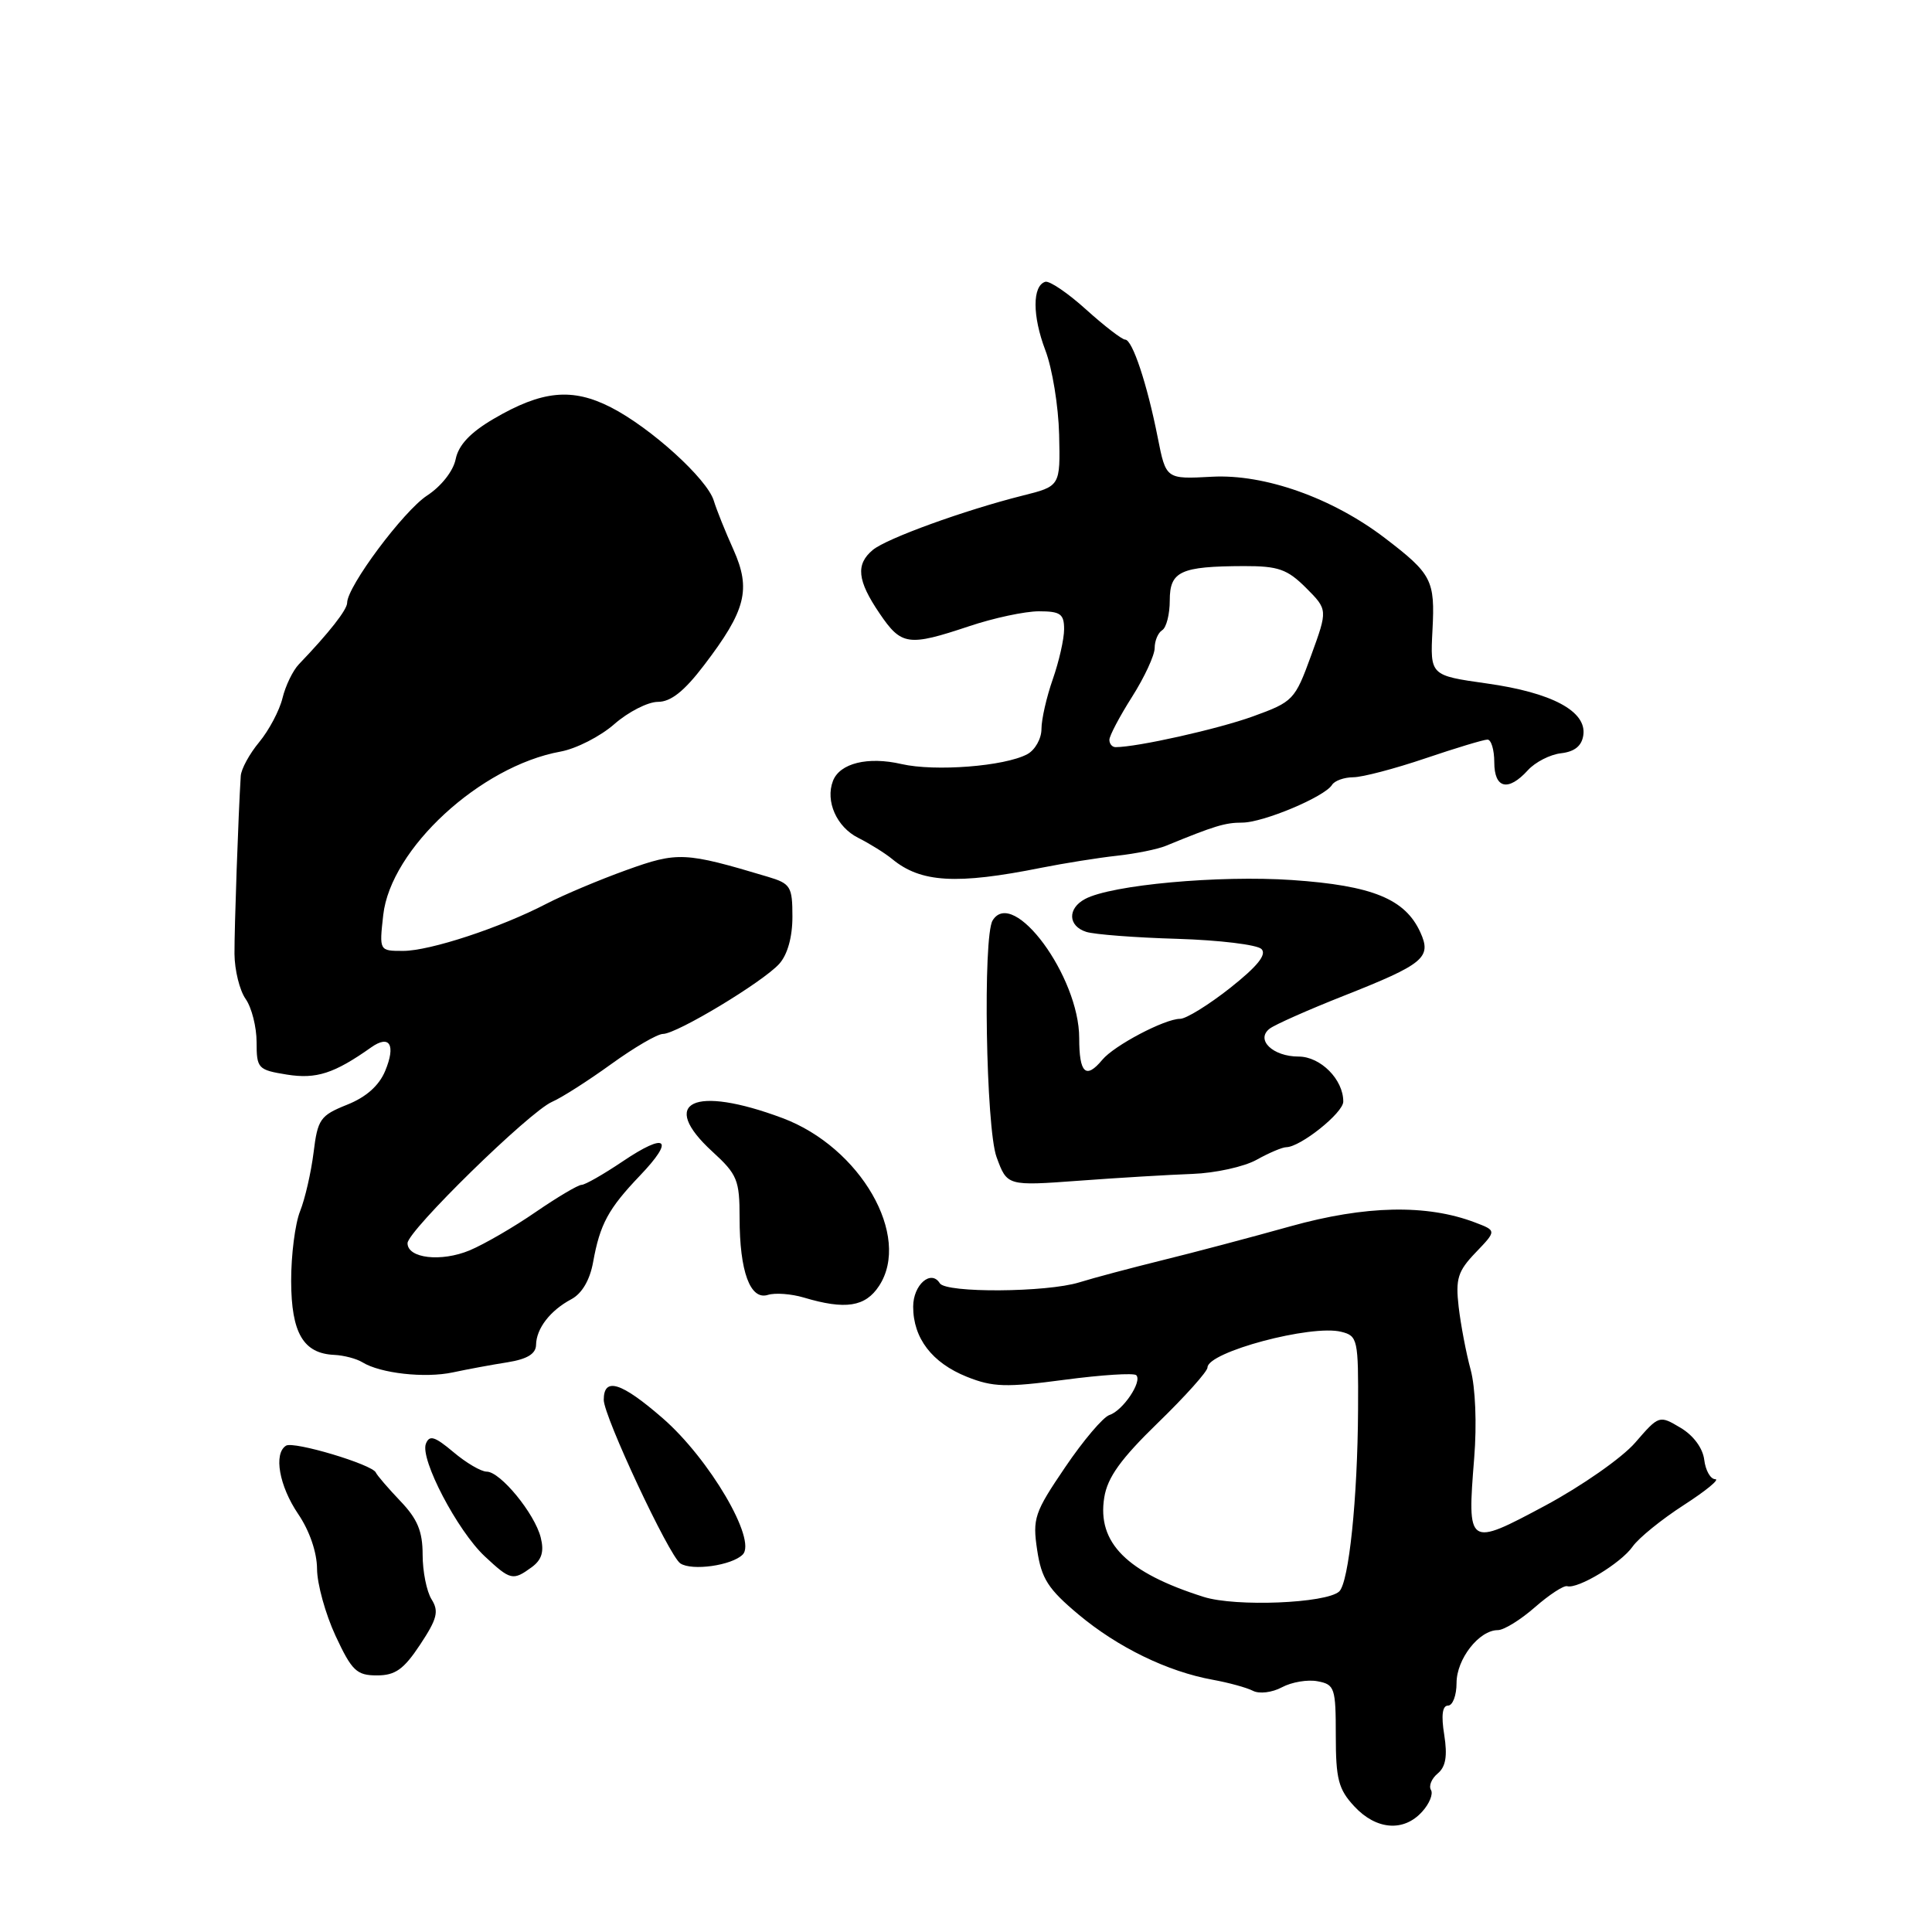 <?xml version="1.0" encoding="UTF-8" standalone="no"?>
<!DOCTYPE svg PUBLIC "-//W3C//DTD SVG 1.1//EN" "http://www.w3.org/Graphics/SVG/1.1/DTD/svg11.dtd" >
<svg xmlns="http://www.w3.org/2000/svg" xmlns:xlink="http://www.w3.org/1999/xlink" version="1.1" viewBox="0 0 256 256">
 <g >
 <path fill="currentColor"
d=" M 188.44 240.06 C 189.41 239.00 189.93 237.70 189.61 237.18 C 189.29 236.65 189.69 235.67 190.50 235.00 C 191.57 234.11 191.81 232.69 191.37 229.88 C 190.95 227.30 191.12 226.00 191.87 226.00 C 192.49 226.00 193.00 224.65 193.00 223.00 C 193.00 219.83 195.99 216.00 198.47 216.00 C 199.27 216.00 201.48 214.64 203.38 212.97 C 205.28 211.31 207.20 210.05 207.66 210.18 C 209.09 210.58 214.80 207.12 216.33 204.93 C 217.13 203.79 220.18 201.32 223.11 199.43 C 226.04 197.54 227.92 196.00 227.28 196.00 C 226.65 196.00 225.99 194.84 225.82 193.43 C 225.63 191.88 224.38 190.19 222.67 189.18 C 219.86 187.51 219.82 187.52 216.67 191.16 C 214.93 193.17 209.56 196.92 204.75 199.50 C 194.47 205.00 194.40 204.95 195.34 193.17 C 195.70 188.69 195.50 183.84 194.87 181.50 C 194.27 179.30 193.56 175.55 193.28 173.17 C 192.85 169.43 193.17 168.43 195.55 165.95 C 198.31 163.07 198.31 163.07 195.44 161.98 C 189.05 159.55 180.93 159.72 171.00 162.49 C 165.78 163.95 158.12 165.98 154.00 166.99 C 149.88 168.01 144.93 169.32 143.01 169.92 C 138.69 171.26 125.33 171.35 124.53 170.04 C 123.37 168.17 121.00 170.24 121.00 173.14 C 121.00 177.32 123.50 180.58 128.11 182.43 C 131.56 183.81 133.30 183.86 141.04 182.83 C 145.95 182.18 150.24 181.90 150.56 182.22 C 151.39 183.06 148.78 186.93 147.00 187.50 C 146.18 187.76 143.53 190.88 141.13 194.43 C 137.07 200.41 136.80 201.20 137.43 205.39 C 138.00 209.18 138.87 210.55 142.91 213.93 C 148.12 218.29 154.72 221.50 160.71 222.58 C 162.79 222.96 165.18 223.61 166.02 224.04 C 166.86 224.48 168.57 224.27 169.87 223.57 C 171.16 222.88 173.29 222.52 174.60 222.78 C 176.85 223.20 177.00 223.66 177.00 229.97 C 177.00 235.74 177.35 237.09 179.45 239.35 C 182.35 242.48 186.00 242.77 188.44 240.06 Z  M 55.67 217.92 C 57.93 214.51 58.18 213.51 57.19 211.93 C 56.53 210.88 56.00 208.22 56.00 206.00 C 56.00 202.91 55.32 201.27 53.05 198.90 C 51.43 197.20 49.97 195.50 49.80 195.12 C 49.34 194.05 38.91 190.93 37.90 191.56 C 36.23 192.60 36.99 196.89 39.50 200.60 C 41.02 202.83 42.00 205.70 42.01 207.89 C 42.02 209.88 43.12 213.86 44.46 216.75 C 46.62 221.39 47.26 222.00 49.94 222.00 C 52.38 222.00 53.50 221.20 55.67 217.92 Z  M 70.46 207.66 C 71.79 206.68 72.12 205.60 71.65 203.73 C 70.85 200.55 66.30 195.00 64.49 195.00 C 63.75 195.00 61.77 193.84 60.08 192.41 C 57.59 190.32 56.90 190.11 56.43 191.31 C 55.65 193.36 60.61 202.83 64.23 206.22 C 67.65 209.41 67.96 209.48 70.46 207.66 Z  M 98.41 205.99 C 100.32 204.08 94.01 193.31 87.81 187.92 C 82.31 183.14 80.00 182.42 80.00 185.49 C 80.00 187.67 88.66 206.17 90.15 207.16 C 91.69 208.18 96.96 207.44 98.41 205.99 Z  M 67.25 180.51 C 69.86 180.09 71.01 179.39 71.03 178.20 C 71.07 176.02 72.91 173.64 75.71 172.15 C 77.11 171.40 78.16 169.62 78.59 167.24 C 79.50 162.20 80.60 160.17 84.80 155.77 C 89.46 150.90 88.32 149.97 82.51 153.89 C 79.97 155.60 77.52 157.00 77.06 157.00 C 76.60 157.00 73.87 158.62 70.98 160.60 C 68.10 162.59 64.16 164.87 62.23 165.68 C 58.46 167.25 54.00 166.74 54.00 164.73 C 54.01 163.10 70.14 147.31 73.15 146.00 C 74.44 145.44 77.97 143.18 81.00 140.99 C 84.03 138.80 87.11 137.00 87.85 137.00 C 89.67 137.00 101.07 130.13 103.25 127.72 C 104.35 126.50 105.00 124.17 105.00 121.47 C 105.00 117.47 104.76 117.08 101.75 116.18 C 90.73 112.88 89.81 112.84 83.00 115.29 C 79.42 116.58 74.67 118.58 72.43 119.74 C 66.30 122.93 56.96 126.00 53.41 126.00 C 50.25 126.00 50.25 126.00 50.78 121.25 C 51.76 112.48 63.64 101.52 74.27 99.59 C 76.35 99.21 79.56 97.57 81.40 95.95 C 83.25 94.33 85.85 93.00 87.18 93.00 C 88.89 93.00 90.67 91.59 93.30 88.13 C 98.84 80.87 99.54 78.10 97.19 72.84 C 96.11 70.45 94.94 67.53 94.58 66.34 C 93.70 63.45 86.21 56.66 80.94 53.97 C 75.80 51.35 71.82 51.74 65.39 55.51 C 62.32 57.31 60.76 58.97 60.38 60.83 C 60.07 62.40 58.48 64.43 56.58 65.67 C 53.46 67.72 46.00 77.72 46.00 79.87 C 46.00 80.79 43.61 83.84 39.61 88.01 C 38.81 88.84 37.83 90.86 37.43 92.51 C 37.03 94.15 35.64 96.77 34.35 98.33 C 33.06 99.88 31.95 101.91 31.90 102.83 C 31.58 107.87 31.05 123.04 31.07 126.40 C 31.09 128.55 31.75 131.24 32.55 132.37 C 33.35 133.51 34.00 136.09 34.00 138.09 C 34.00 141.58 34.18 141.77 38.02 142.39 C 41.92 143.01 44.28 142.25 49.20 138.77 C 51.64 137.05 52.47 138.46 51.04 141.90 C 50.23 143.85 48.52 145.38 45.97 146.39 C 42.43 147.81 42.09 148.30 41.55 152.72 C 41.22 155.35 40.42 158.85 39.76 160.50 C 39.10 162.15 38.57 166.32 38.58 169.76 C 38.60 176.63 40.19 179.35 44.30 179.53 C 45.57 179.59 47.24 180.03 48.02 180.51 C 50.39 181.98 56.30 182.64 60.00 181.85 C 61.92 181.44 65.19 180.83 67.25 180.51 Z  M 116.48 170.39 C 120.80 163.80 114.02 152.02 103.68 148.15 C 91.91 143.75 87.20 146.01 94.40 152.60 C 97.70 155.62 98.00 156.36 98.00 161.38 C 98.00 168.48 99.41 172.32 101.75 171.58 C 102.71 171.28 104.85 171.44 106.50 171.93 C 112.02 173.58 114.66 173.17 116.48 170.39 Z  M 158.00 155.55 C 161.03 155.44 164.85 154.60 166.50 153.68 C 168.15 152.76 169.92 152.01 170.44 152.01 C 172.31 151.99 177.99 147.46 177.99 145.97 C 178.01 143.05 174.98 140.00 172.07 140.00 C 168.65 140.00 166.33 137.76 168.24 136.30 C 168.93 135.77 173.32 133.82 178.00 131.97 C 188.70 127.74 189.73 126.89 188.20 123.53 C 186.18 119.11 181.85 117.34 171.22 116.61 C 161.51 115.95 147.27 117.25 143.78 119.12 C 141.42 120.38 141.51 122.71 143.94 123.48 C 145.01 123.82 150.44 124.24 156.00 124.40 C 161.56 124.57 166.58 125.18 167.15 125.75 C 167.88 126.48 166.62 128.04 163.01 130.90 C 160.16 133.15 157.17 135.00 156.37 135.00 C 154.34 135.00 147.63 138.53 146.06 140.43 C 143.88 143.05 143.00 142.22 143.00 137.55 C 143.00 129.41 134.26 117.53 131.53 121.96 C 130.22 124.07 130.64 149.49 132.05 153.32 C 133.45 157.15 133.45 157.15 142.98 156.45 C 148.21 156.06 154.97 155.66 158.00 155.55 Z  M 138.00 114.98 C 141.03 114.38 145.53 113.66 148.00 113.39 C 150.47 113.12 153.40 112.53 154.50 112.07 C 160.93 109.43 162.33 109.00 164.60 109.00 C 167.38 109.00 175.53 105.58 176.50 104.00 C 176.84 103.45 178.10 103.00 179.31 102.99 C 180.51 102.99 184.81 101.86 188.85 100.49 C 192.89 99.12 196.60 98.00 197.10 98.00 C 197.59 98.00 198.00 99.35 198.00 101.00 C 198.00 104.50 199.84 104.93 202.45 102.06 C 203.42 100.99 205.40 99.97 206.85 99.81 C 208.66 99.60 209.60 98.83 209.80 97.40 C 210.25 94.24 205.63 91.77 197.00 90.56 C 189.50 89.50 189.50 89.50 189.81 83.50 C 190.16 76.87 189.74 76.06 183.50 71.29 C 176.53 65.97 167.56 62.79 160.58 63.17 C 154.50 63.50 154.50 63.50 153.41 58.00 C 152.01 50.90 150.05 45.00 149.09 45.00 C 148.68 45.00 146.35 43.21 143.92 41.02 C 141.49 38.82 139.05 37.17 138.50 37.34 C 136.78 37.88 136.79 41.87 138.51 46.40 C 139.43 48.79 140.25 53.82 140.34 57.58 C 140.50 64.42 140.50 64.42 135.50 65.67 C 127.78 67.61 117.47 71.35 115.65 72.87 C 113.36 74.78 113.59 76.93 116.54 81.27 C 119.44 85.55 120.34 85.67 128.41 82.98 C 131.65 81.89 135.82 81.00 137.66 81.00 C 140.51 81.00 141.00 81.35 141.00 83.37 C 141.00 84.68 140.32 87.66 139.50 90.00 C 138.68 92.34 138.00 95.30 138.00 96.59 C 138.00 97.88 137.15 99.39 136.11 99.94 C 133.12 101.54 123.89 102.26 119.45 101.24 C 114.99 100.21 111.27 101.13 110.37 103.48 C 109.34 106.16 110.86 109.59 113.72 111.02 C 115.25 111.79 117.27 113.05 118.21 113.82 C 122.00 116.96 126.74 117.24 138.00 114.98 Z  M 159.50 211.60 C 149.31 208.38 145.35 204.42 146.32 198.42 C 146.75 195.75 148.52 193.30 153.45 188.51 C 157.05 185.02 160.00 181.72 160.00 181.20 C 160.00 179.15 173.76 175.47 177.72 176.47 C 179.90 177.01 180.00 177.45 179.95 186.77 C 179.89 198.58 178.73 209.69 177.45 210.88 C 175.73 212.45 163.73 212.94 159.50 211.60 Z  M 147.00 98.03 C 147.00 97.50 148.35 94.94 150.00 92.34 C 151.65 89.74 153.00 86.82 153.00 85.86 C 153.00 84.90 153.45 83.84 154.00 83.50 C 154.55 83.16 155.00 81.39 155.00 79.56 C 155.00 75.69 156.42 75.04 164.83 75.01 C 169.38 75.00 170.57 75.42 173.05 77.89 C 175.94 80.79 175.94 80.79 173.73 86.86 C 171.58 92.76 171.36 92.99 166.01 94.93 C 161.37 96.61 150.68 99.00 147.82 99.00 C 147.37 99.00 147.00 98.57 147.00 98.03 Z "/>
</g>
</svg>